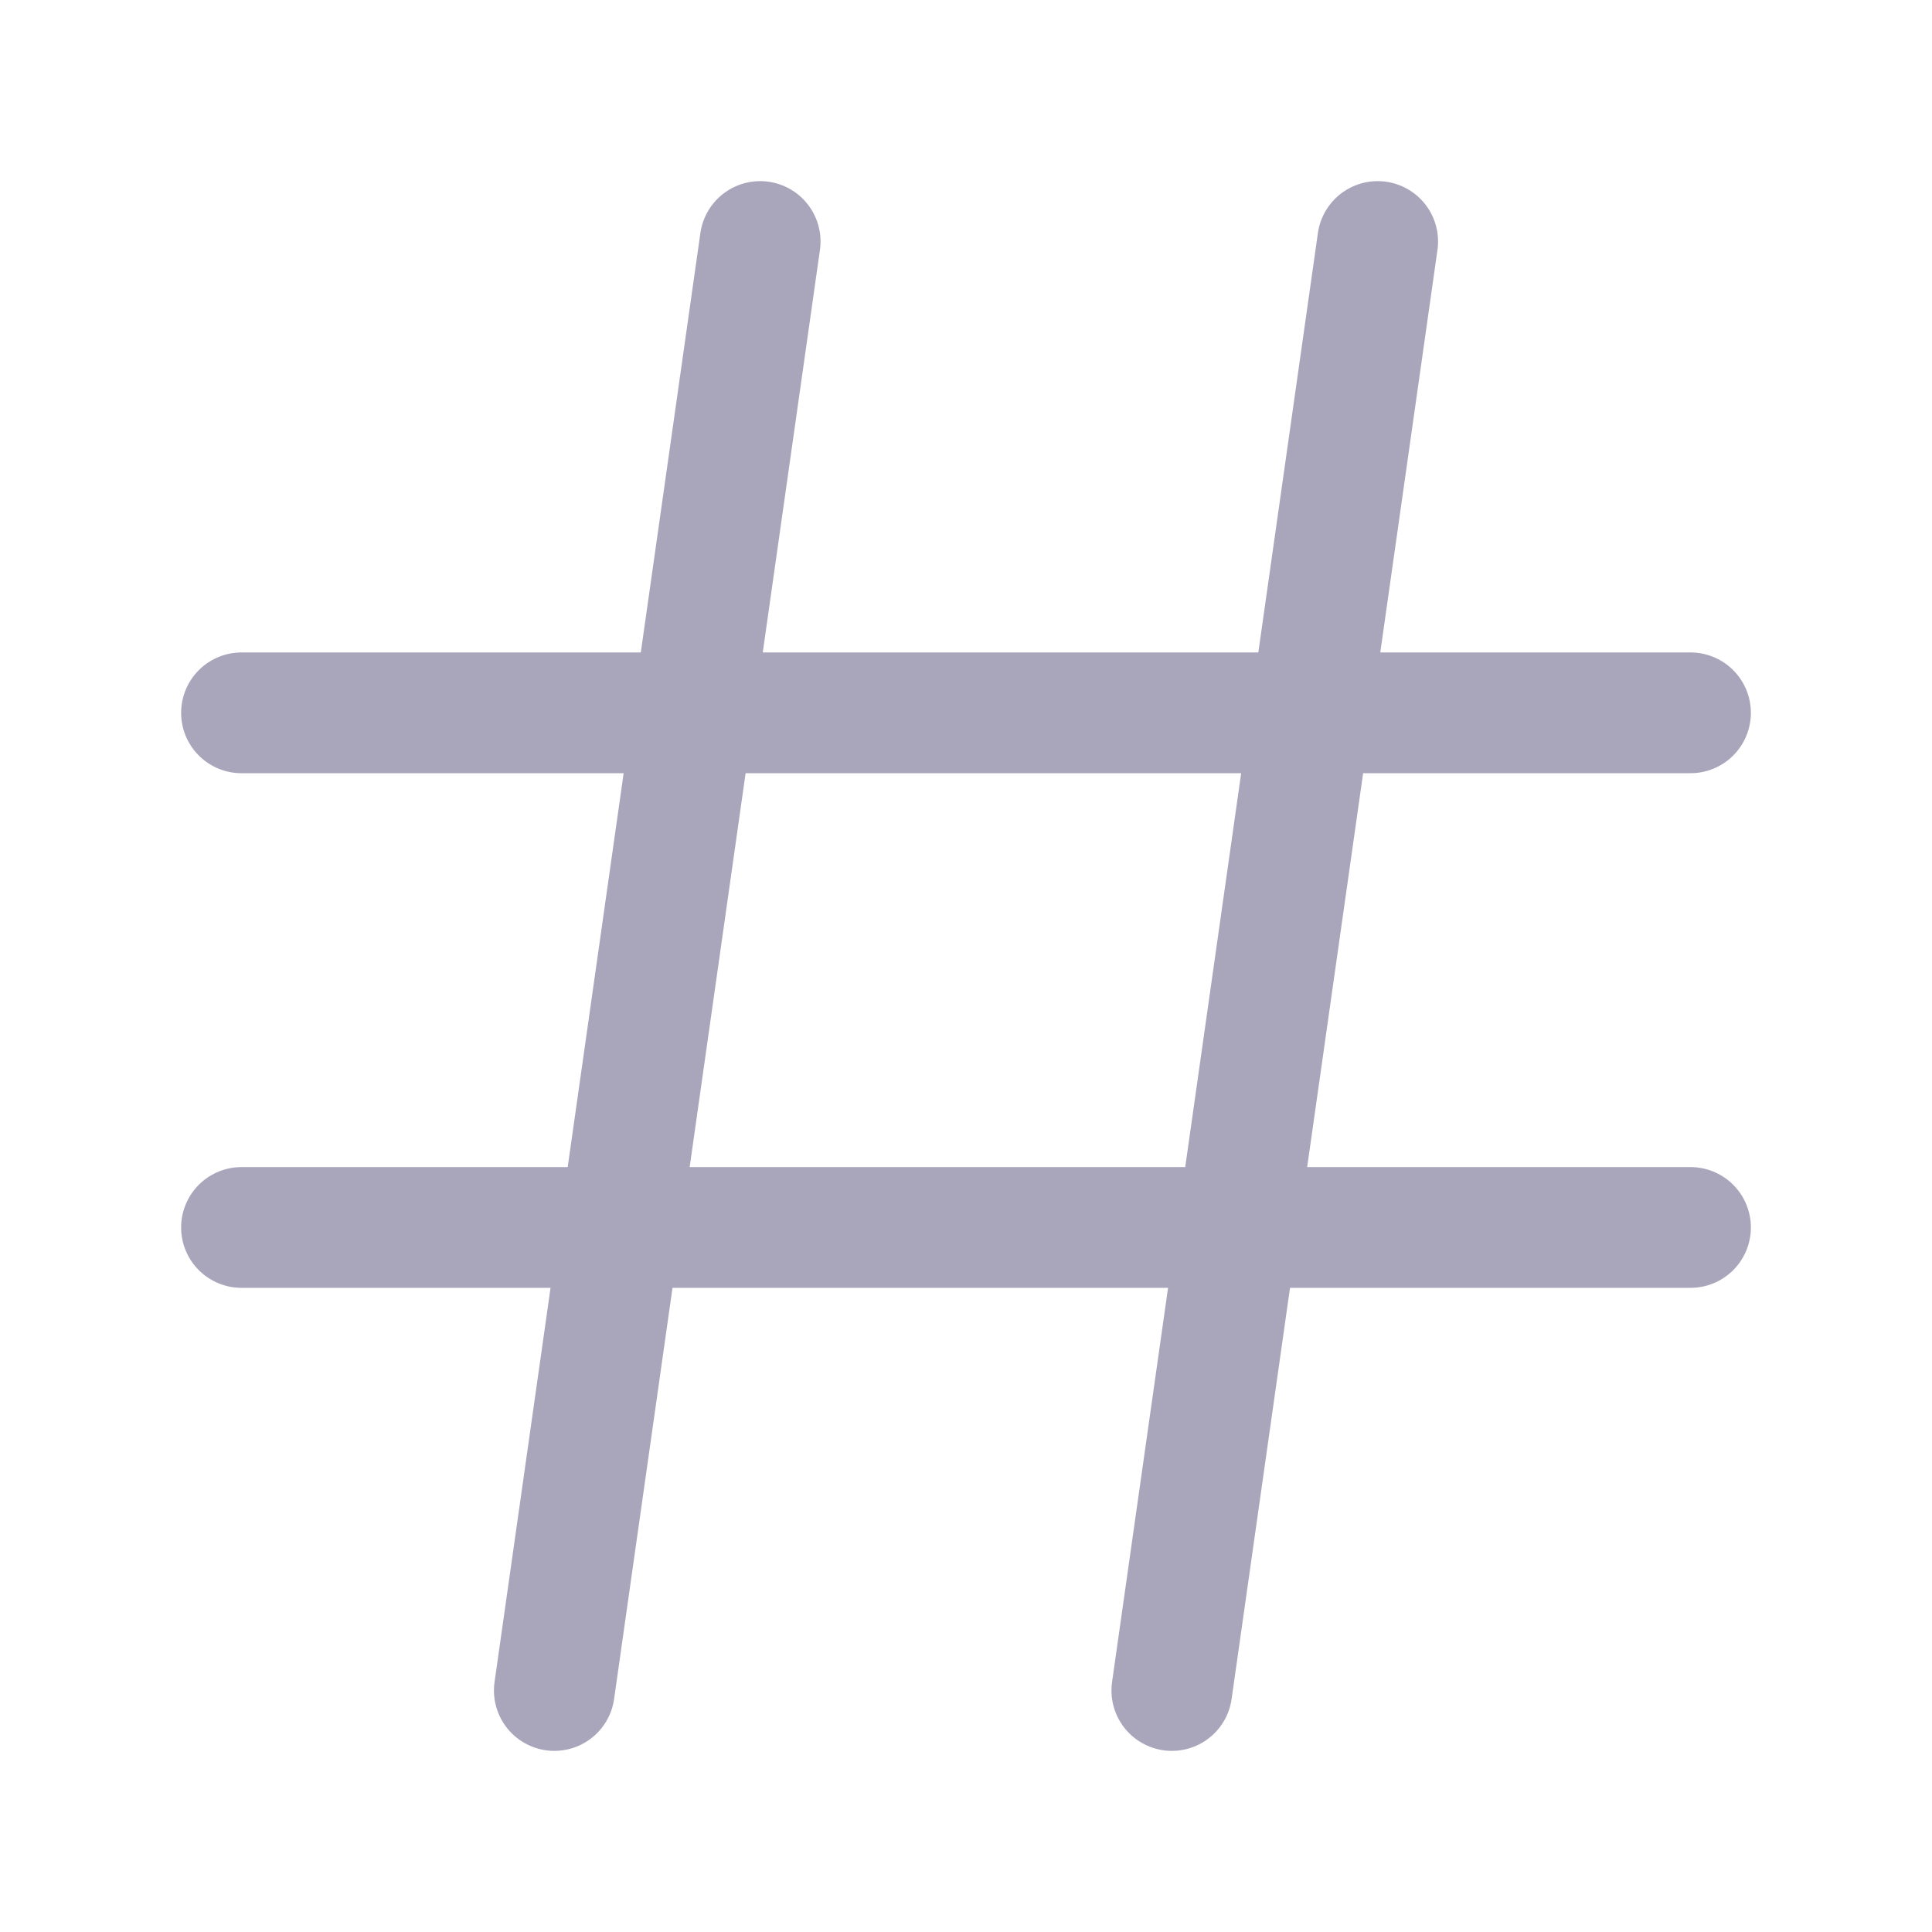 <svg xmlns="http://www.w3.org/2000/svg" width="24" height="24" fill="none" viewBox="0 0 24 24"><path stroke="#a9a6bc" stroke-linecap="round" stroke-linejoin="round" stroke-width="1.5" d="M6.886 21 9.443 3m5.114 18 2.557-18M3 8.855h18M3 15.248h18"/></svg>